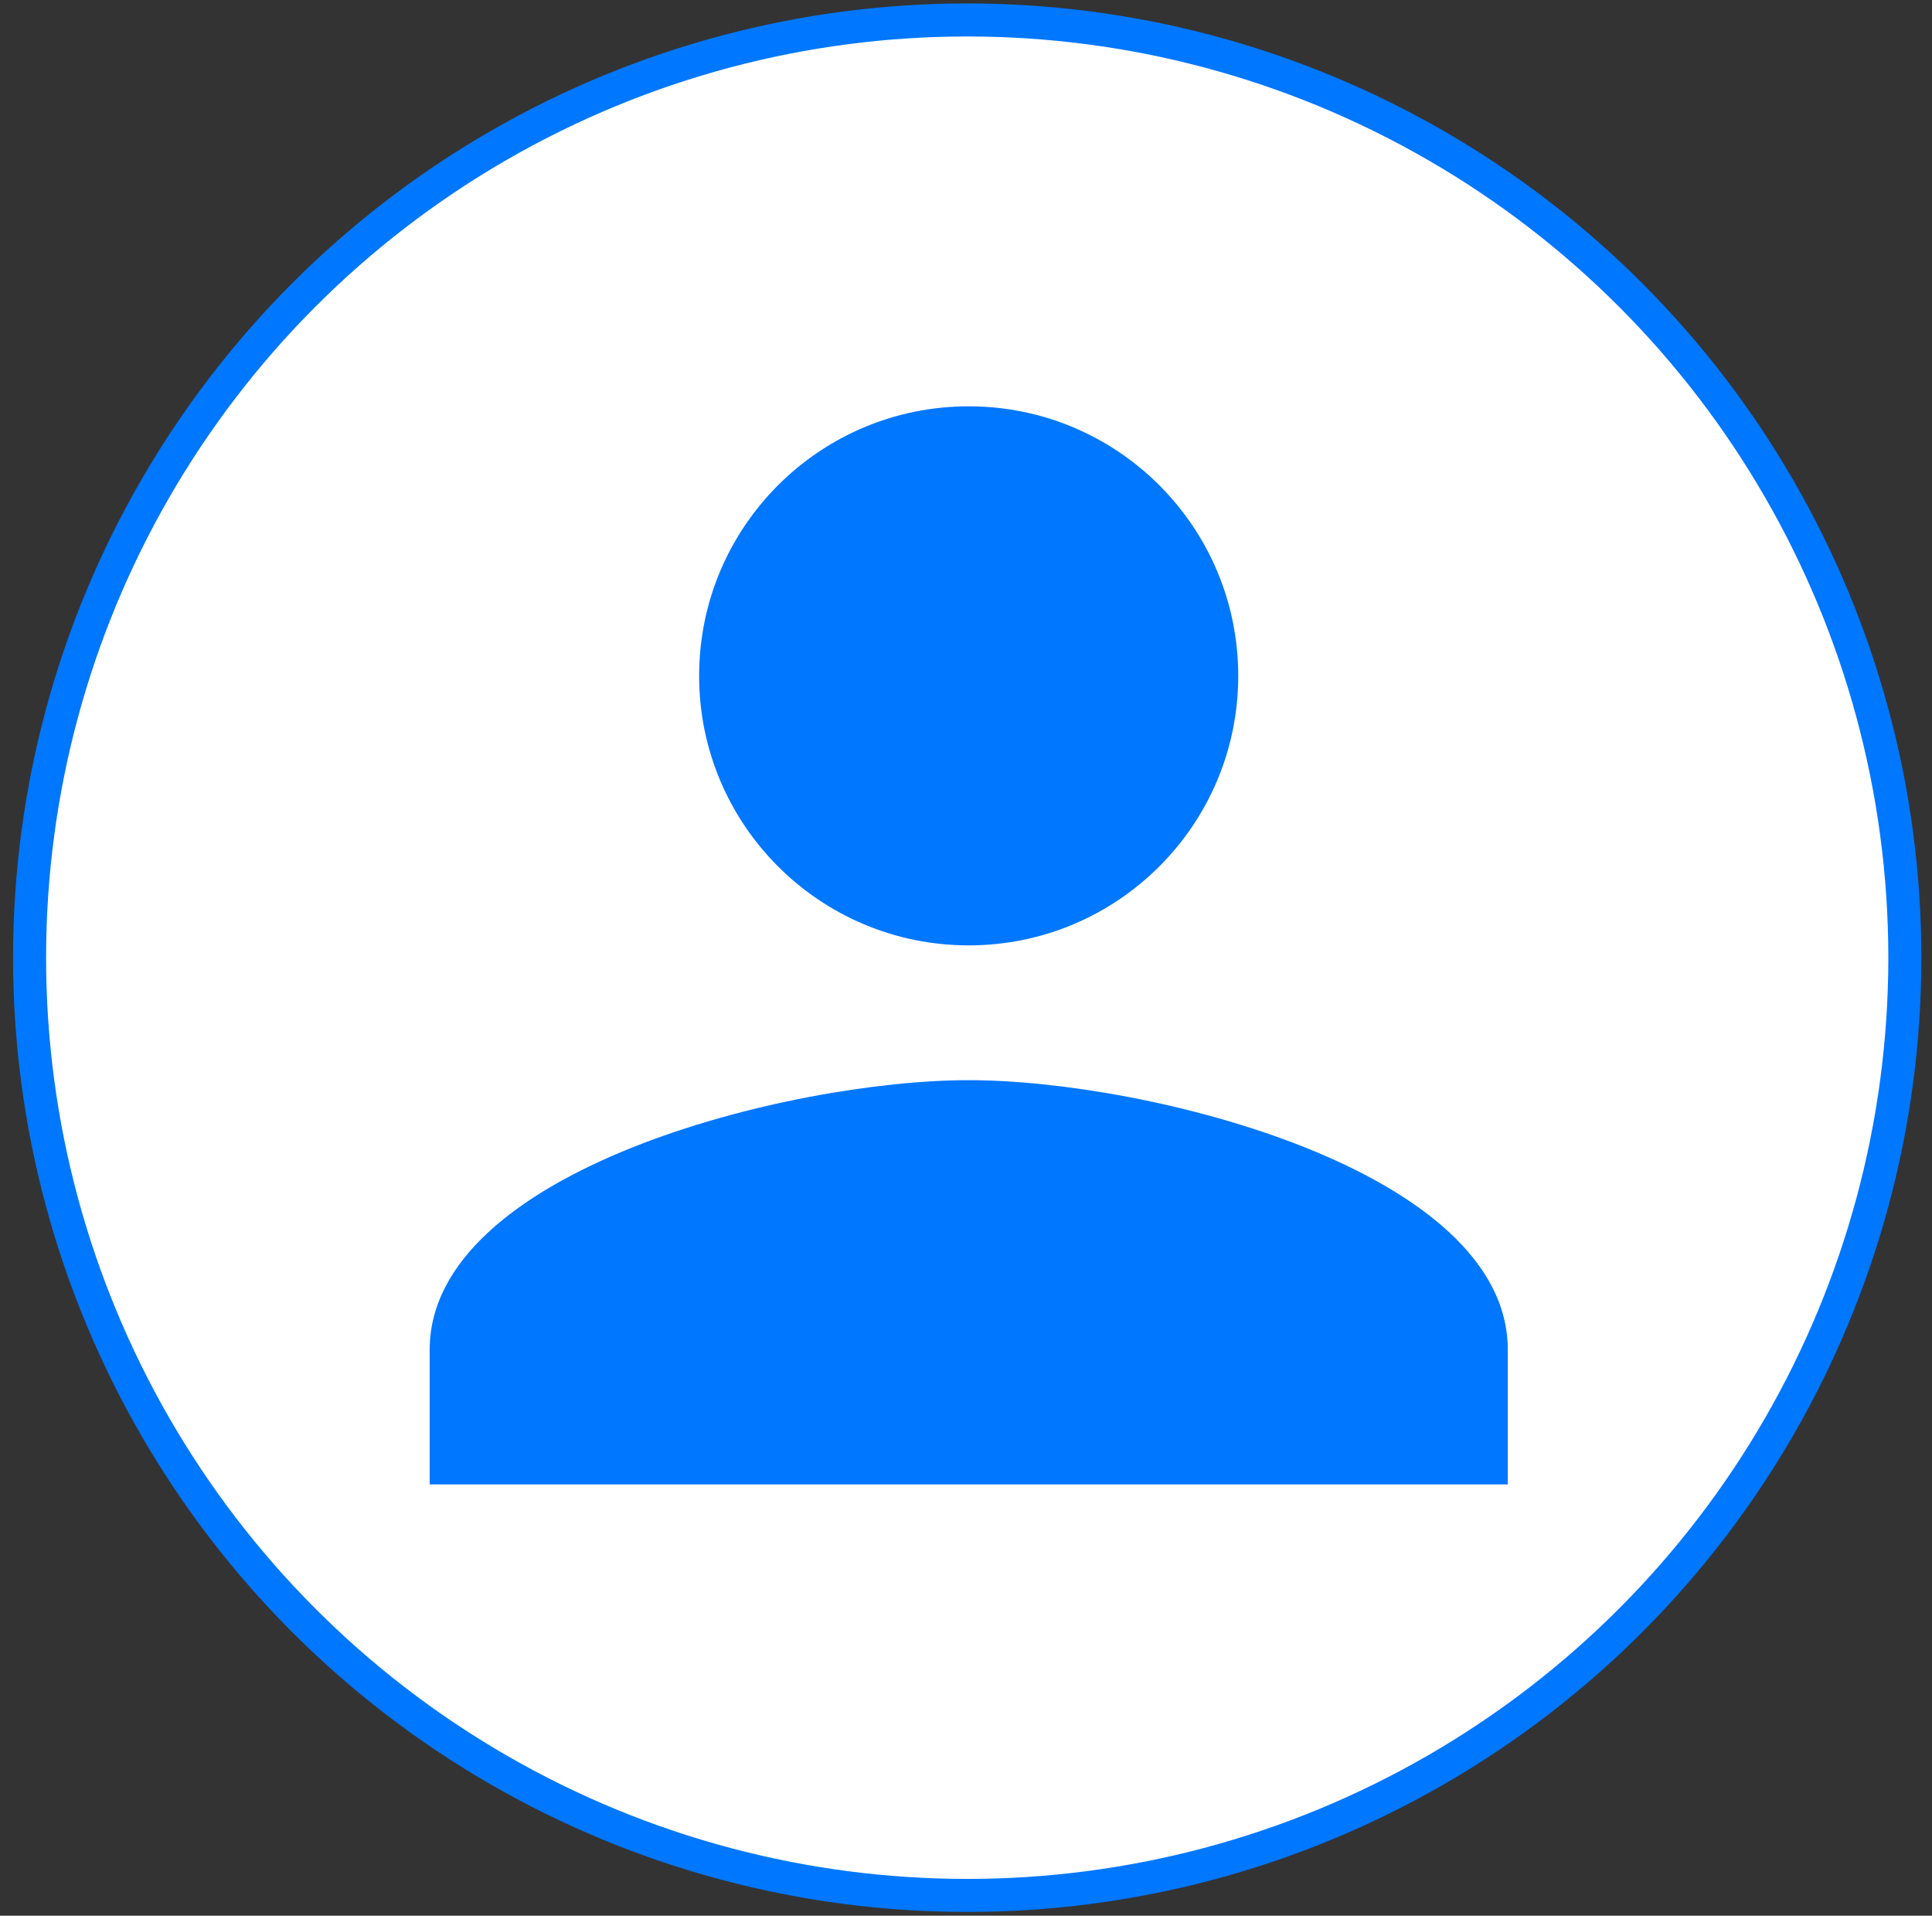 <?xml version="1.0" encoding="UTF-8"?>
<svg width="117px" height="116px" viewBox="0 0 117 116" version="1.1" xmlns="http://www.w3.org/2000/svg" xmlns:xlink="http://www.w3.org/1999/xlink">
    <rect x="0" y="0" width="117" height="116" fill="#333333" stroke="none"/>
    <!-- Generator: sketchtool 52.3 (67297) - http://www.bohemiancoding.com/sketch -->
    <title>C02CA187-0545-423C-A824-5251DB903CC4</title>
    <desc>Created with sketchtool.</desc>
    <g id="Page-1" stroke="none" stroke-width="1" fill="none" fill-rule="evenodd">
        <g id="Desktop-HD_site_fees_logged-in" transform="translate(-187, -513)">
            <g id="icon_profile-picture" transform="translate(188.007, 513.329)">
                <g id="Group-13" transform="translate(0.604, 0.762)">
                    <circle id="Oval" stroke="#0077FF" stroke-width="2" fill="#FFFFFF" cx="56.962" cy="56.899" r="56.782"></circle>
                    <g id="icon_login_daymode" transform="translate(21.379, 17.441)" fill="#0077FF">
                        <path d="M35.672,38.712 C44.691,38.712 51.996,31.407 51.996,22.395 C51.996,13.375 44.691,6.071 35.672,6.071 C26.652,6.071 19.348,13.375 19.348,22.395 C19.348,31.407 26.652,38.712 35.672,38.712 M35.672,46.874 C24.777,46.874 3.031,52.339 3.031,63.198 L3.031,71.353 L68.32,71.353 L68.32,63.198 C68.32,52.339 46.567,46.874 35.672,46.874" id="Fill-306"></path>
                    </g>
                </g>
            </g>
        </g>
    </g>
</svg>